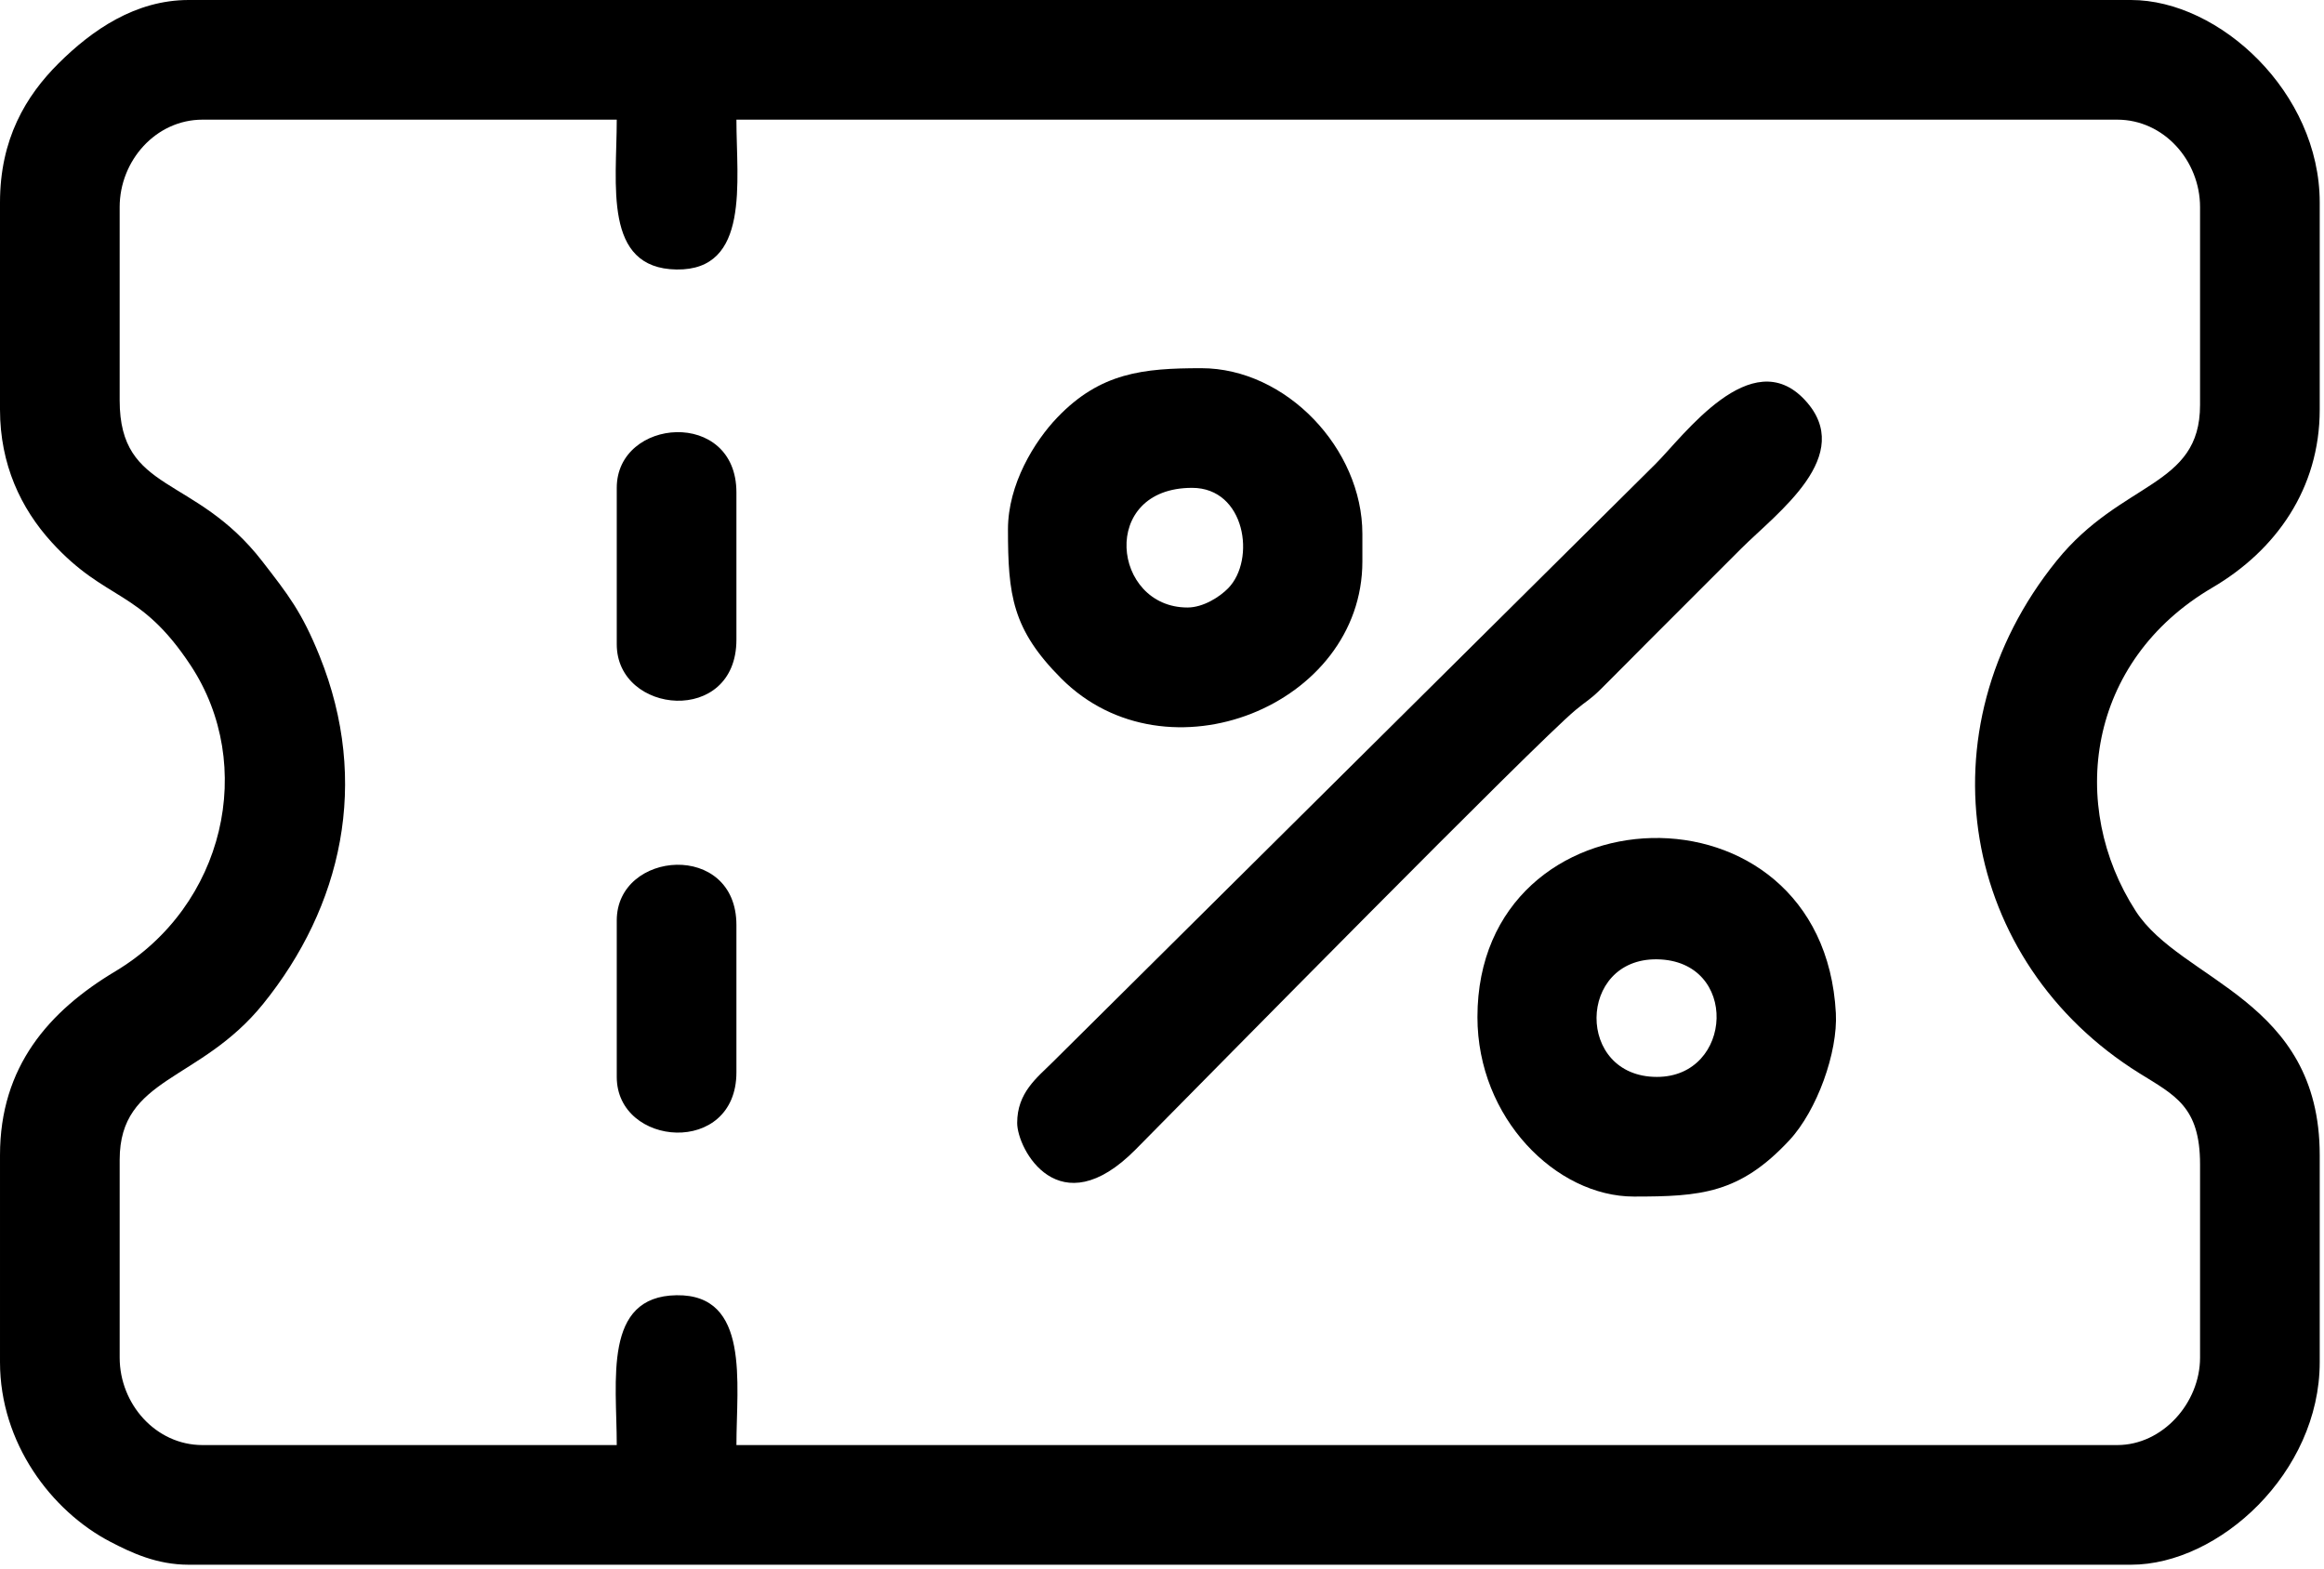 <svg width="505" height="341" viewBox="0 0 505 341" fill="none" xmlns="http://www.w3.org/2000/svg" color="black">
<path fill-rule="evenodd" clip-rule="evenodd" d="M26.003 87.013V45.007C26.003 34.931 33.849 26.005 44.006 26.005H134.019C134.019 40.081 130.993 58.339 147.015 58.567C163.041 58.793 160.023 39.513 160.023 26.005H460.065C470.222 26.005 478.067 34.931 478.067 45.007V88.013C478.067 105.966 461.036 104.377 446.906 121.86C417.071 158.77 426.108 209.098 464.87 233.228C472.604 238.043 478.068 240.475 478.068 253.035V295.041C478.068 304.865 469.953 314.043 460.066 314.043H160.024C160.024 300.536 163.042 281.254 147.016 281.481C130.995 281.708 134.02 299.966 134.02 314.043H44.007C33.85 314.043 26.005 305.117 26.005 295.041V252.035C26.005 233.965 43.391 235.231 57.166 218.188C74.221 197.089 80.54 170.089 69.451 142.579C65.57 132.95 62.596 129.225 57.017 122.008C42.315 102.99 26.003 107.292 26.003 87.013ZM0 44.006V89.012C0 100.942 4.558 110.517 11.203 117.814C23.125 130.906 30.311 127.753 41.427 144.599C55.724 166.266 48.9 196.814 25.062 211.086C10.591 219.749 0.001 231.821 0.001 251.034V296.04C0.001 313.558 11.121 328.369 23.985 335.065C28.549 337.44 34.043 340.046 41.006 340.046H463.065C482.198 340.046 504.07 320.05 504.07 296.04V251.034C504.07 217.079 473.988 213.33 464.093 197.999C449.334 175.133 453.458 143.7 480.749 127.699C494.531 119.619 504.07 106.214 504.07 89.012V44.006C504.07 20.095 482.291 0 463.065 0H41.006C29.416 0 20.009 6.531 12.747 13.746C5.585 20.862 0 30.244 0 44.005V44.006Z" fill="currentColor"/>
<path fill-rule="evenodd" clip-rule="evenodd" d="M221.03 244.037C221.03 249.737 230.128 266.639 246.786 249.79C263.299 233.087 333.499 161.712 342.342 154.32C344.742 152.313 345.464 152.122 347.817 149.793C351.561 146.089 354.561 143.011 358.3 139.273C365.212 132.361 371.39 126.182 378.302 119.27C386.145 111.427 403.465 98.987 392.17 86.9C380.544 74.457 365.88 94.688 359.8 100.768L228.781 230.785C225.292 234.25 221.031 237.464 221.031 244.038L221.03 244.037Z" fill="currentColor"/>
<path fill-rule="evenodd" clip-rule="evenodd" d="M360.05 234.034C342.367 234.034 342.726 208.247 360.062 208.48C377.981 208.72 376.673 234.034 360.05 234.034ZM321.044 221.032C321.044 243.021 338.173 260.037 355.049 260.037C369.532 260.037 378.02 259.415 388.823 247.805C394.848 241.33 399.381 228.661 398.928 220.171C396.14 167.938 321.044 170.651 321.044 221.032Z" fill="currentColor"/>
<path fill-rule="evenodd" clip-rule="evenodd" d="M258.036 132.023C241.663 132.023 238.763 106.019 259.036 106.019C270.635 106.019 272.944 121.651 266.867 127.852C265.044 129.713 261.476 132.023 258.036 132.023ZM219.03 115.02C219.03 129.303 219.942 136.757 230.61 147.447C253.559 170.443 296.041 153.313 296.041 122.021V116.02C296.041 97.54 279.495 80.016 261.037 80.016C248.361 80.016 239.079 80.986 229.746 90.732C224.749 95.95 219.03 105.258 219.03 115.021V115.02Z" fill="currentColor"/>
<path fill-rule="evenodd" clip-rule="evenodd" d="M134.019 106.016V140.021C134.019 155.338 160.023 157.729 160.023 139.02V107.016C160.023 88.694 134.019 90.741 134.019 106.016Z" fill="currentColor"/>
<path fill-rule="evenodd" clip-rule="evenodd" d="M134.019 200.032V234.037C134.019 249.312 160.023 251.359 160.023 233.037V201.032C160.023 182.71 134.019 184.756 134.019 200.032Z" fill="currentColor"/>
</svg>
